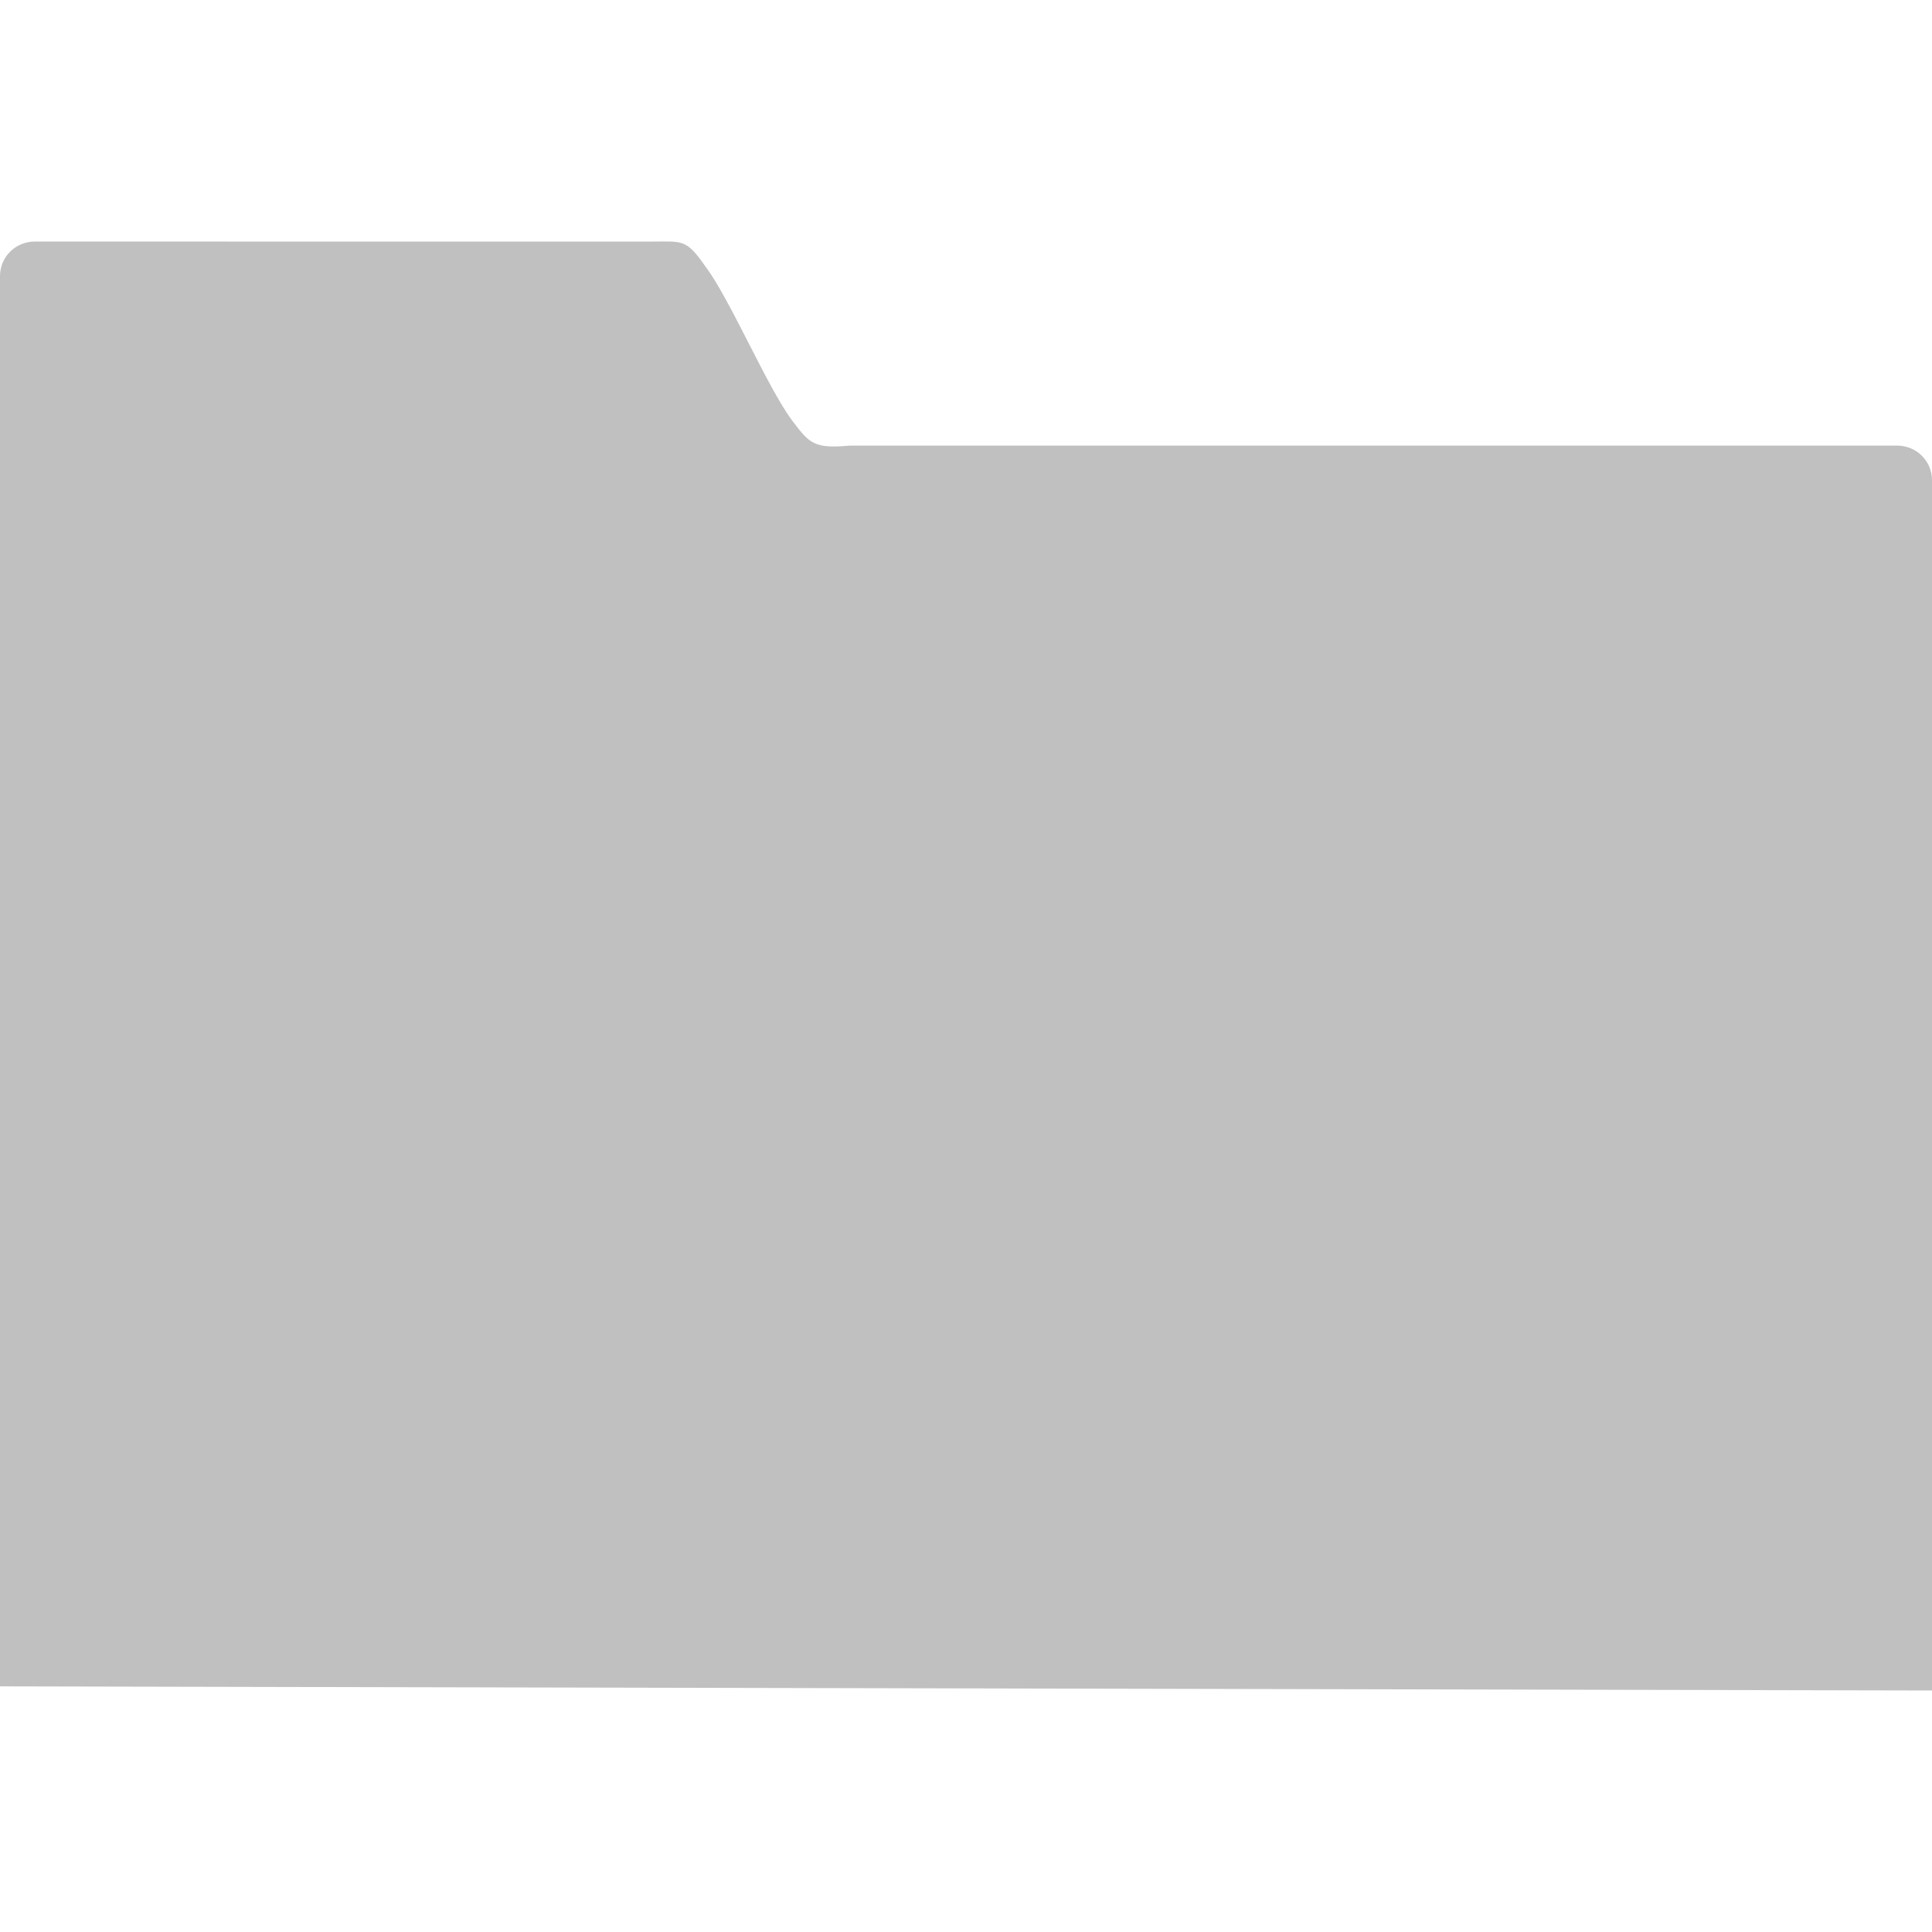 <svg version="1.1" xmlns="http://www.w3.org/2000/svg" xmlns:xlink="http://www.w3.org/1999/xlink" x="0px" y="0px" width="48px" height="48px" viewBox="0 0 48 48" enable-background="new 0 0 48 48" xml:space="preserve">
<path fill="#C0C0C0" d="M0.865,6.001C0.386,6.001,0,6.384,0,6.86v35.037L48,42V11.93c0-0.476-0.386-0.859-0.865-0.859H21.116 c-0.882,0.078-0.995-0.039-1.43-0.616c-0.618-0.821-1.551-3.031-2.159-3.833c-0.488-0.701-0.567-0.62-1.376-0.62L0.865,6.001z"/>
</svg>
